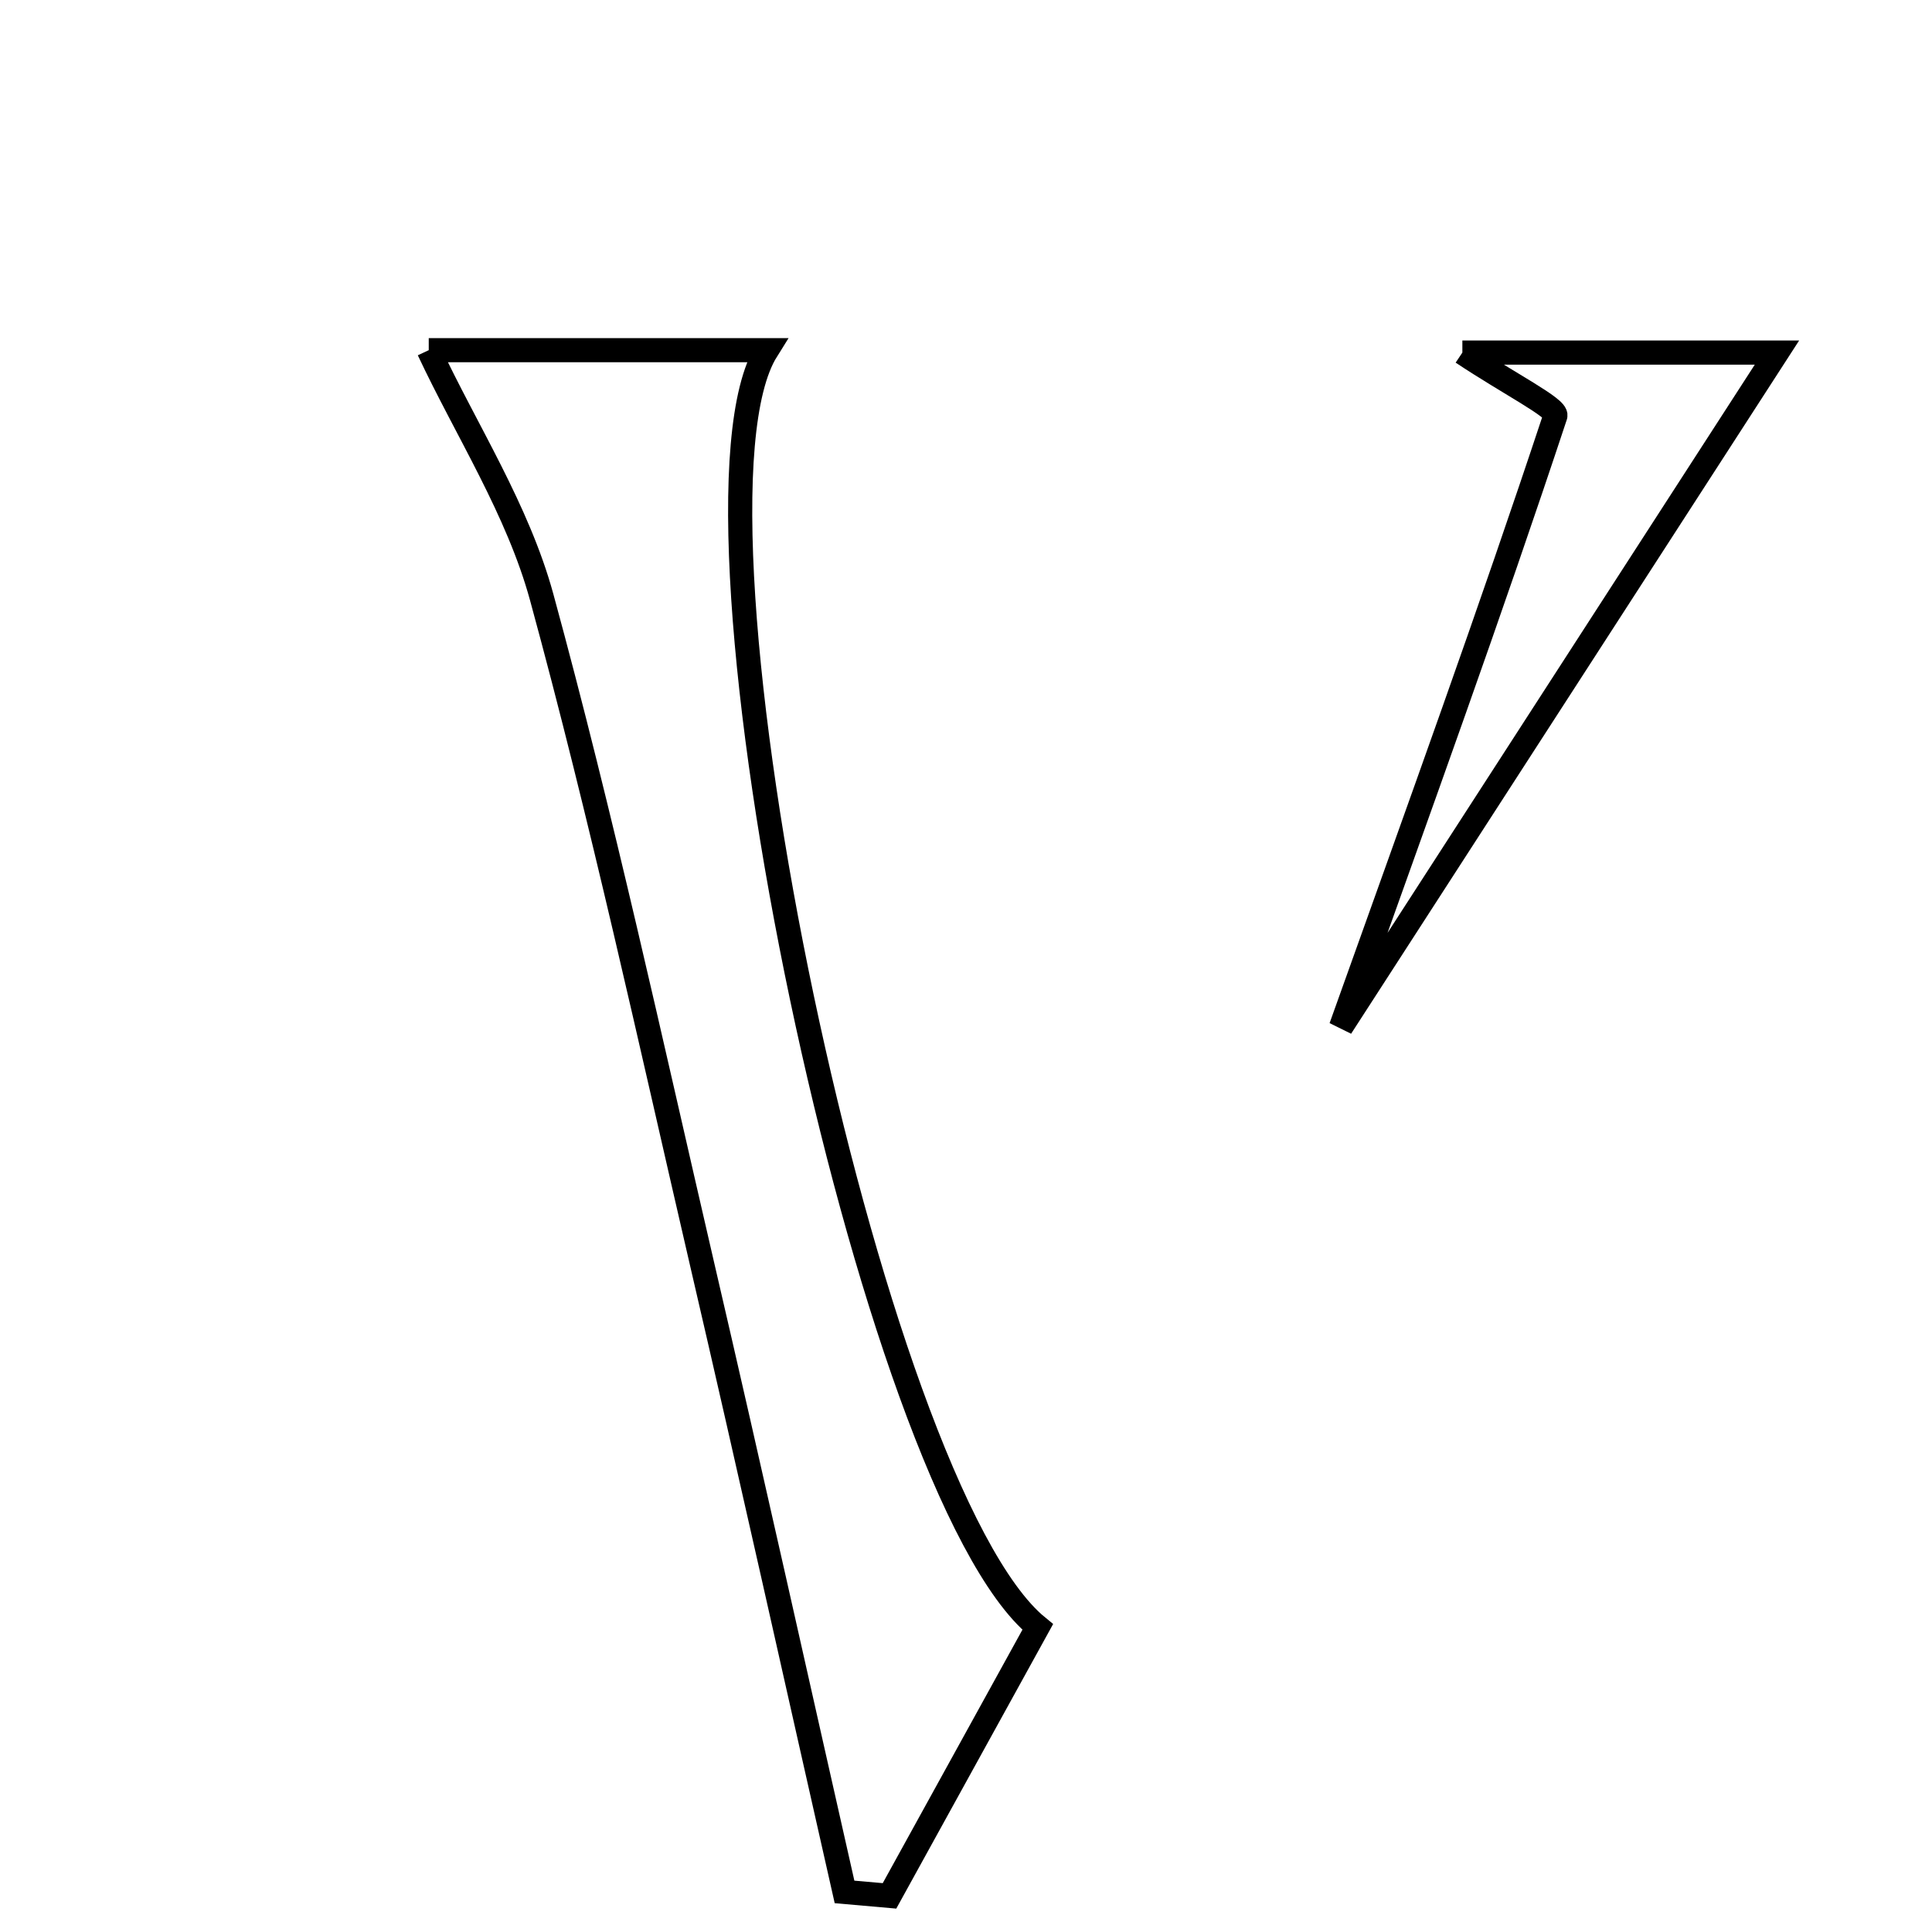 <svg xmlns="http://www.w3.org/2000/svg" viewBox="0.0 0.0 24.0 24.0" height="200px" width="200px"><path fill="none" stroke="black" stroke-width=".3" stroke-opacity="1.0"  filling="0" d="M5.326 4.35 C6.51 4.35 8.009 4.35 9.525 4.35 C8.279 6.339 10.812 18.516 12.891 20.211 C12.192 21.481 11.621 22.516 11.05 23.551 C10.864 23.534 10.677 23.518 10.491 23.502 C9.902 20.902 9.325 18.3 8.722 15.704 C8.081 12.936 7.477 10.158 6.729 7.418 C6.433 6.335 5.792 5.344 5.326 4.35"></path>
<path fill="none" stroke="black" stroke-width=".3" stroke-opacity="1.0"  filling="0" d="M18.166 4.38 C19.796 4.38 21.135 4.38 22.074 4.38 C20.388 6.99 18.608 9.744 16.658 12.76 C17.645 9.998 18.517 7.593 19.321 5.166 C19.352 5.071 18.739 4.763 18.166 4.38"></path></svg>